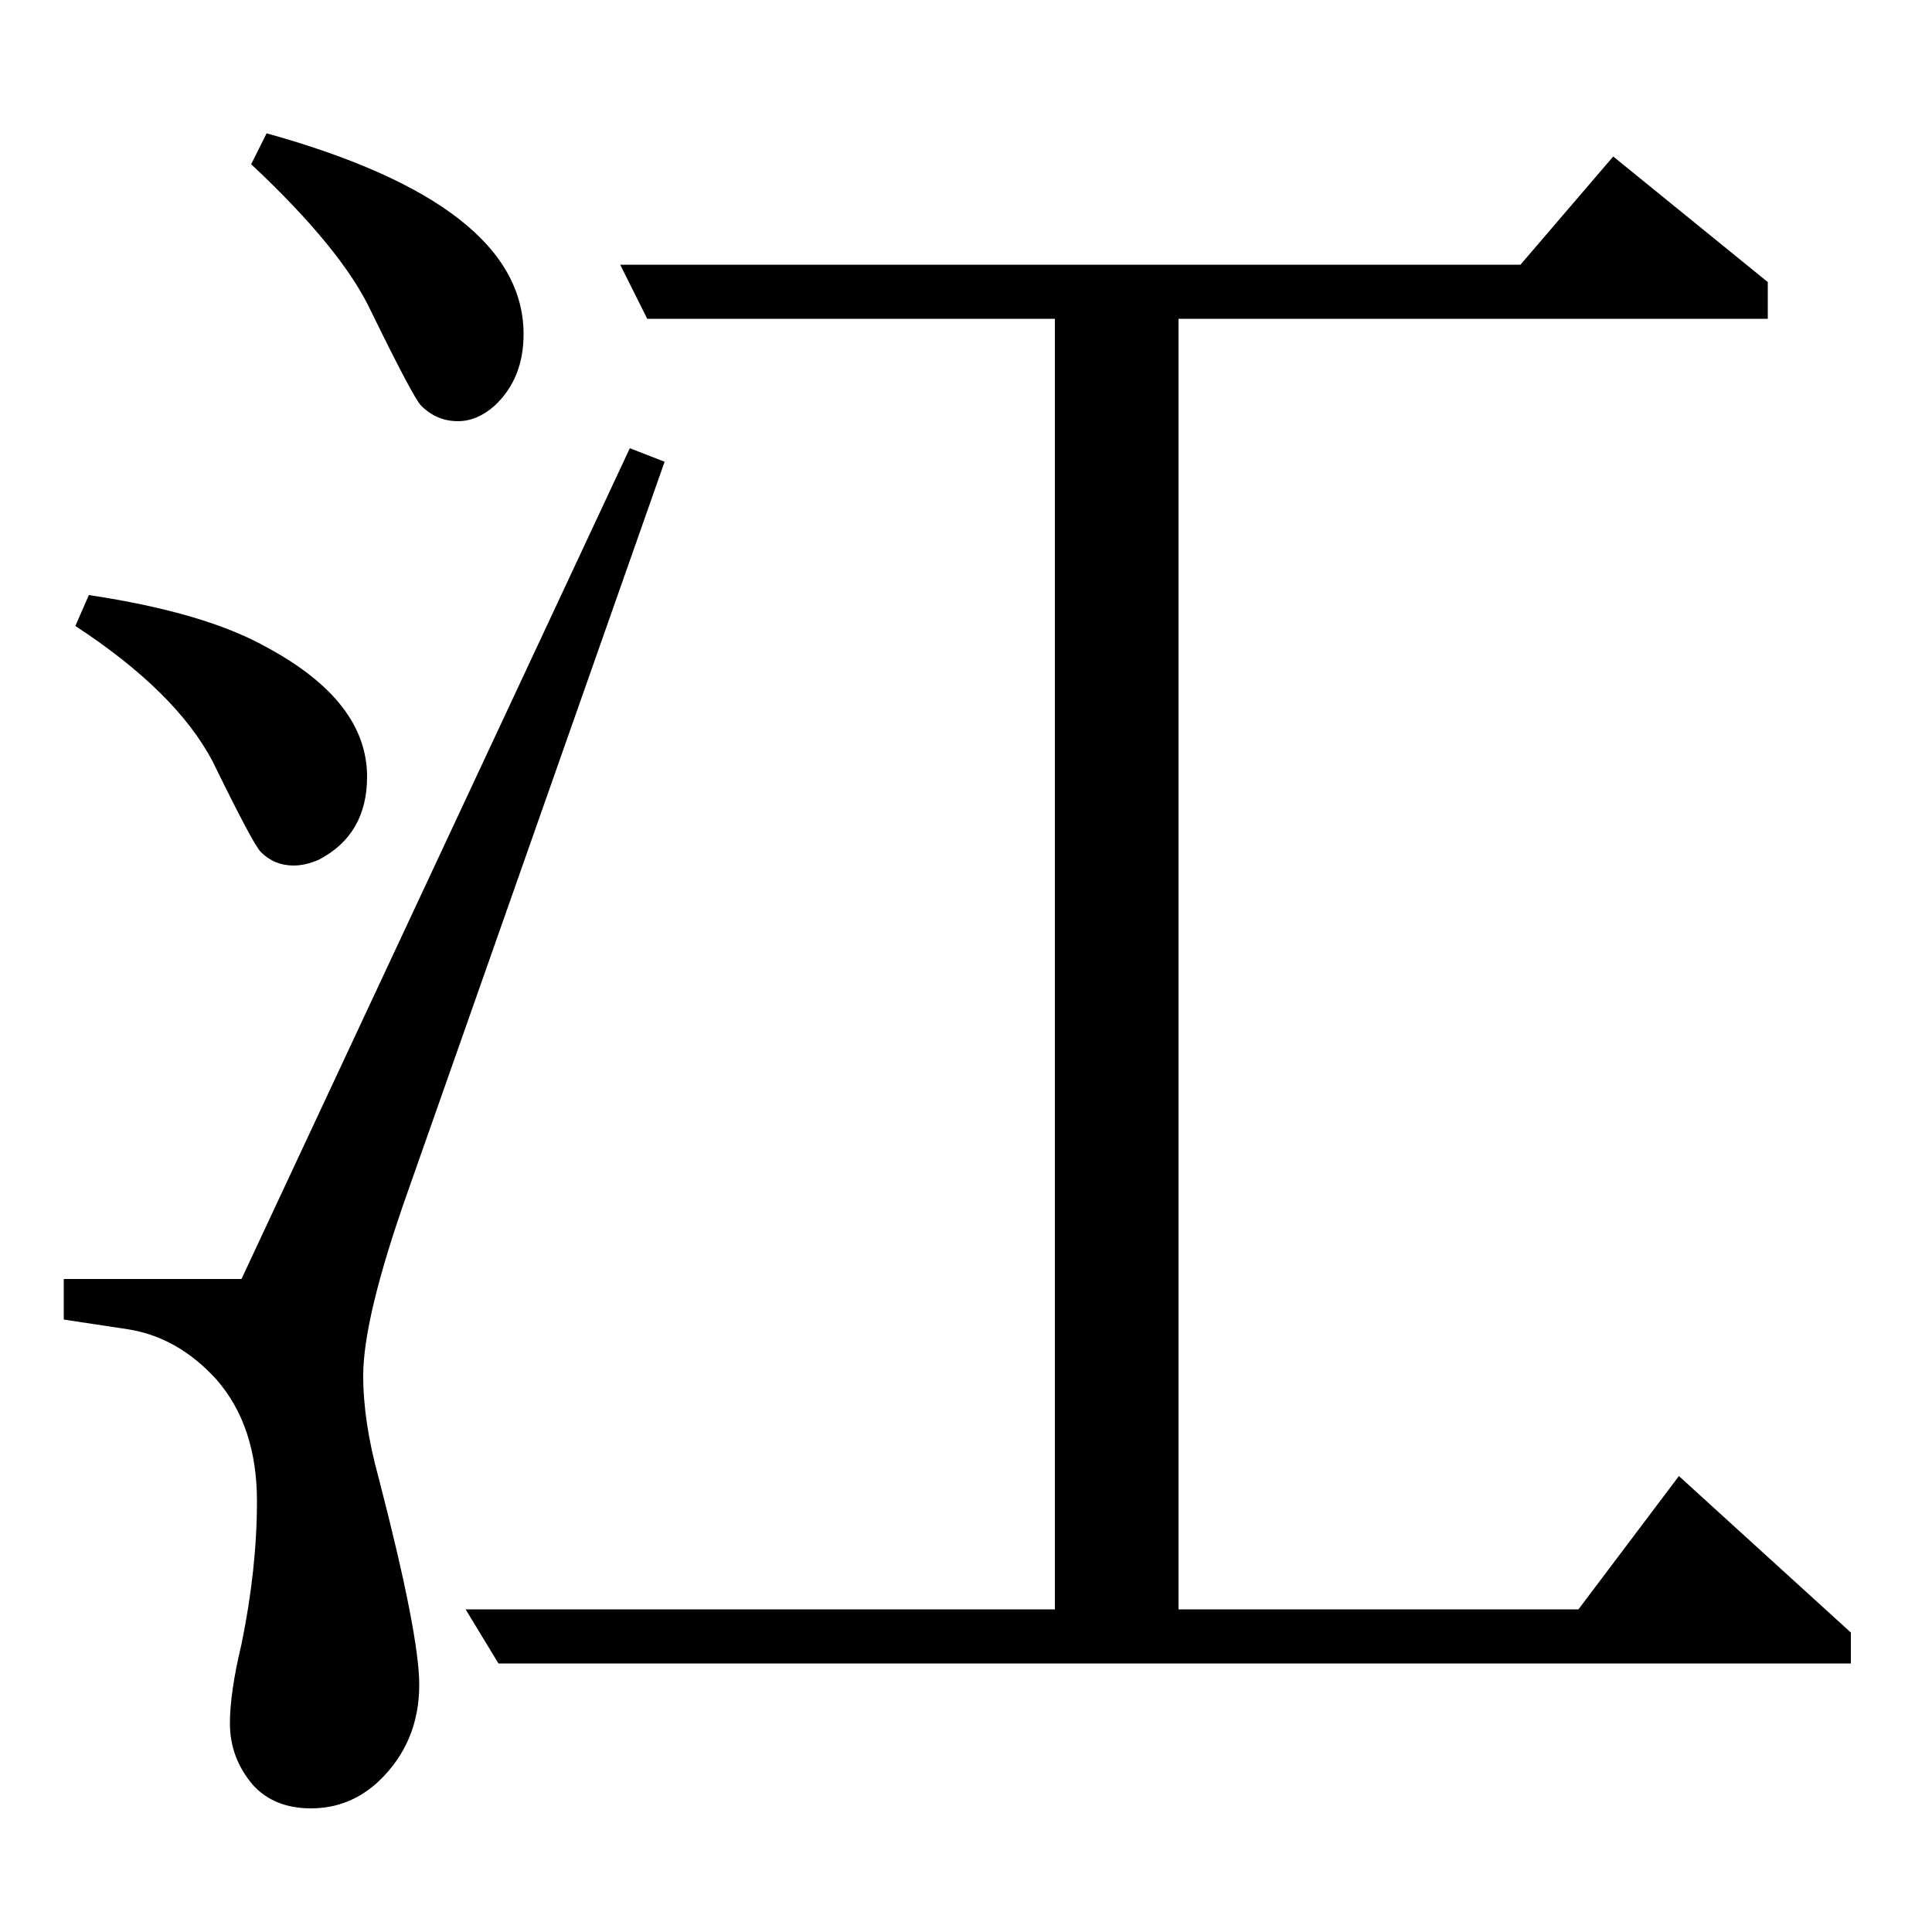 <?xml version="1.0" standalone="no"?>
<!DOCTYPE svg PUBLIC "-//W3C//DTD SVG 1.1//EN" "http://www.w3.org/Graphics/SVG/1.1/DTD/svg11.dtd" >
<svg xmlns="http://www.w3.org/2000/svg" xmlns:xlink="http://www.w3.org/1999/xlink" version="1.1" viewBox="0 -120 1000 1000">
  <g transform="matrix(1 0 0 -1 0 880)">
   <path fill="currentColor"
d="M344 761l-133 -378q-23 -65 -23 -95q0 -24 8 -53q21 -81 21 -107q0 -30 -21 -50q-15 -14 -35 -14q-19 0 -30 12q-12 14 -12 32q0 16 6 41q8 39 8 74q0 39 -21 63q-20 22 -46 26l-33 5v21h92l201 430zM46 692q60 -9 92 -27q52 -28 52 -67q0 -30 -25 -43q-7 -3 -13 -3
q-10 0 -17 7q-4 4 -25 47q-19 36 -71 70zM138 931q133 -37 133 -104q0 -23 -15 -37q-9 -8 -19 -8q-11 0 -19 8q-4 4 -26 49q-15 32 -62 76zM258 139l-17 28h305v668h-211l-14 28h466l48 56l80 -65v-19h-305v-668h207l52 69l89 -81v-16h-700z" />
  </g>

</svg>
